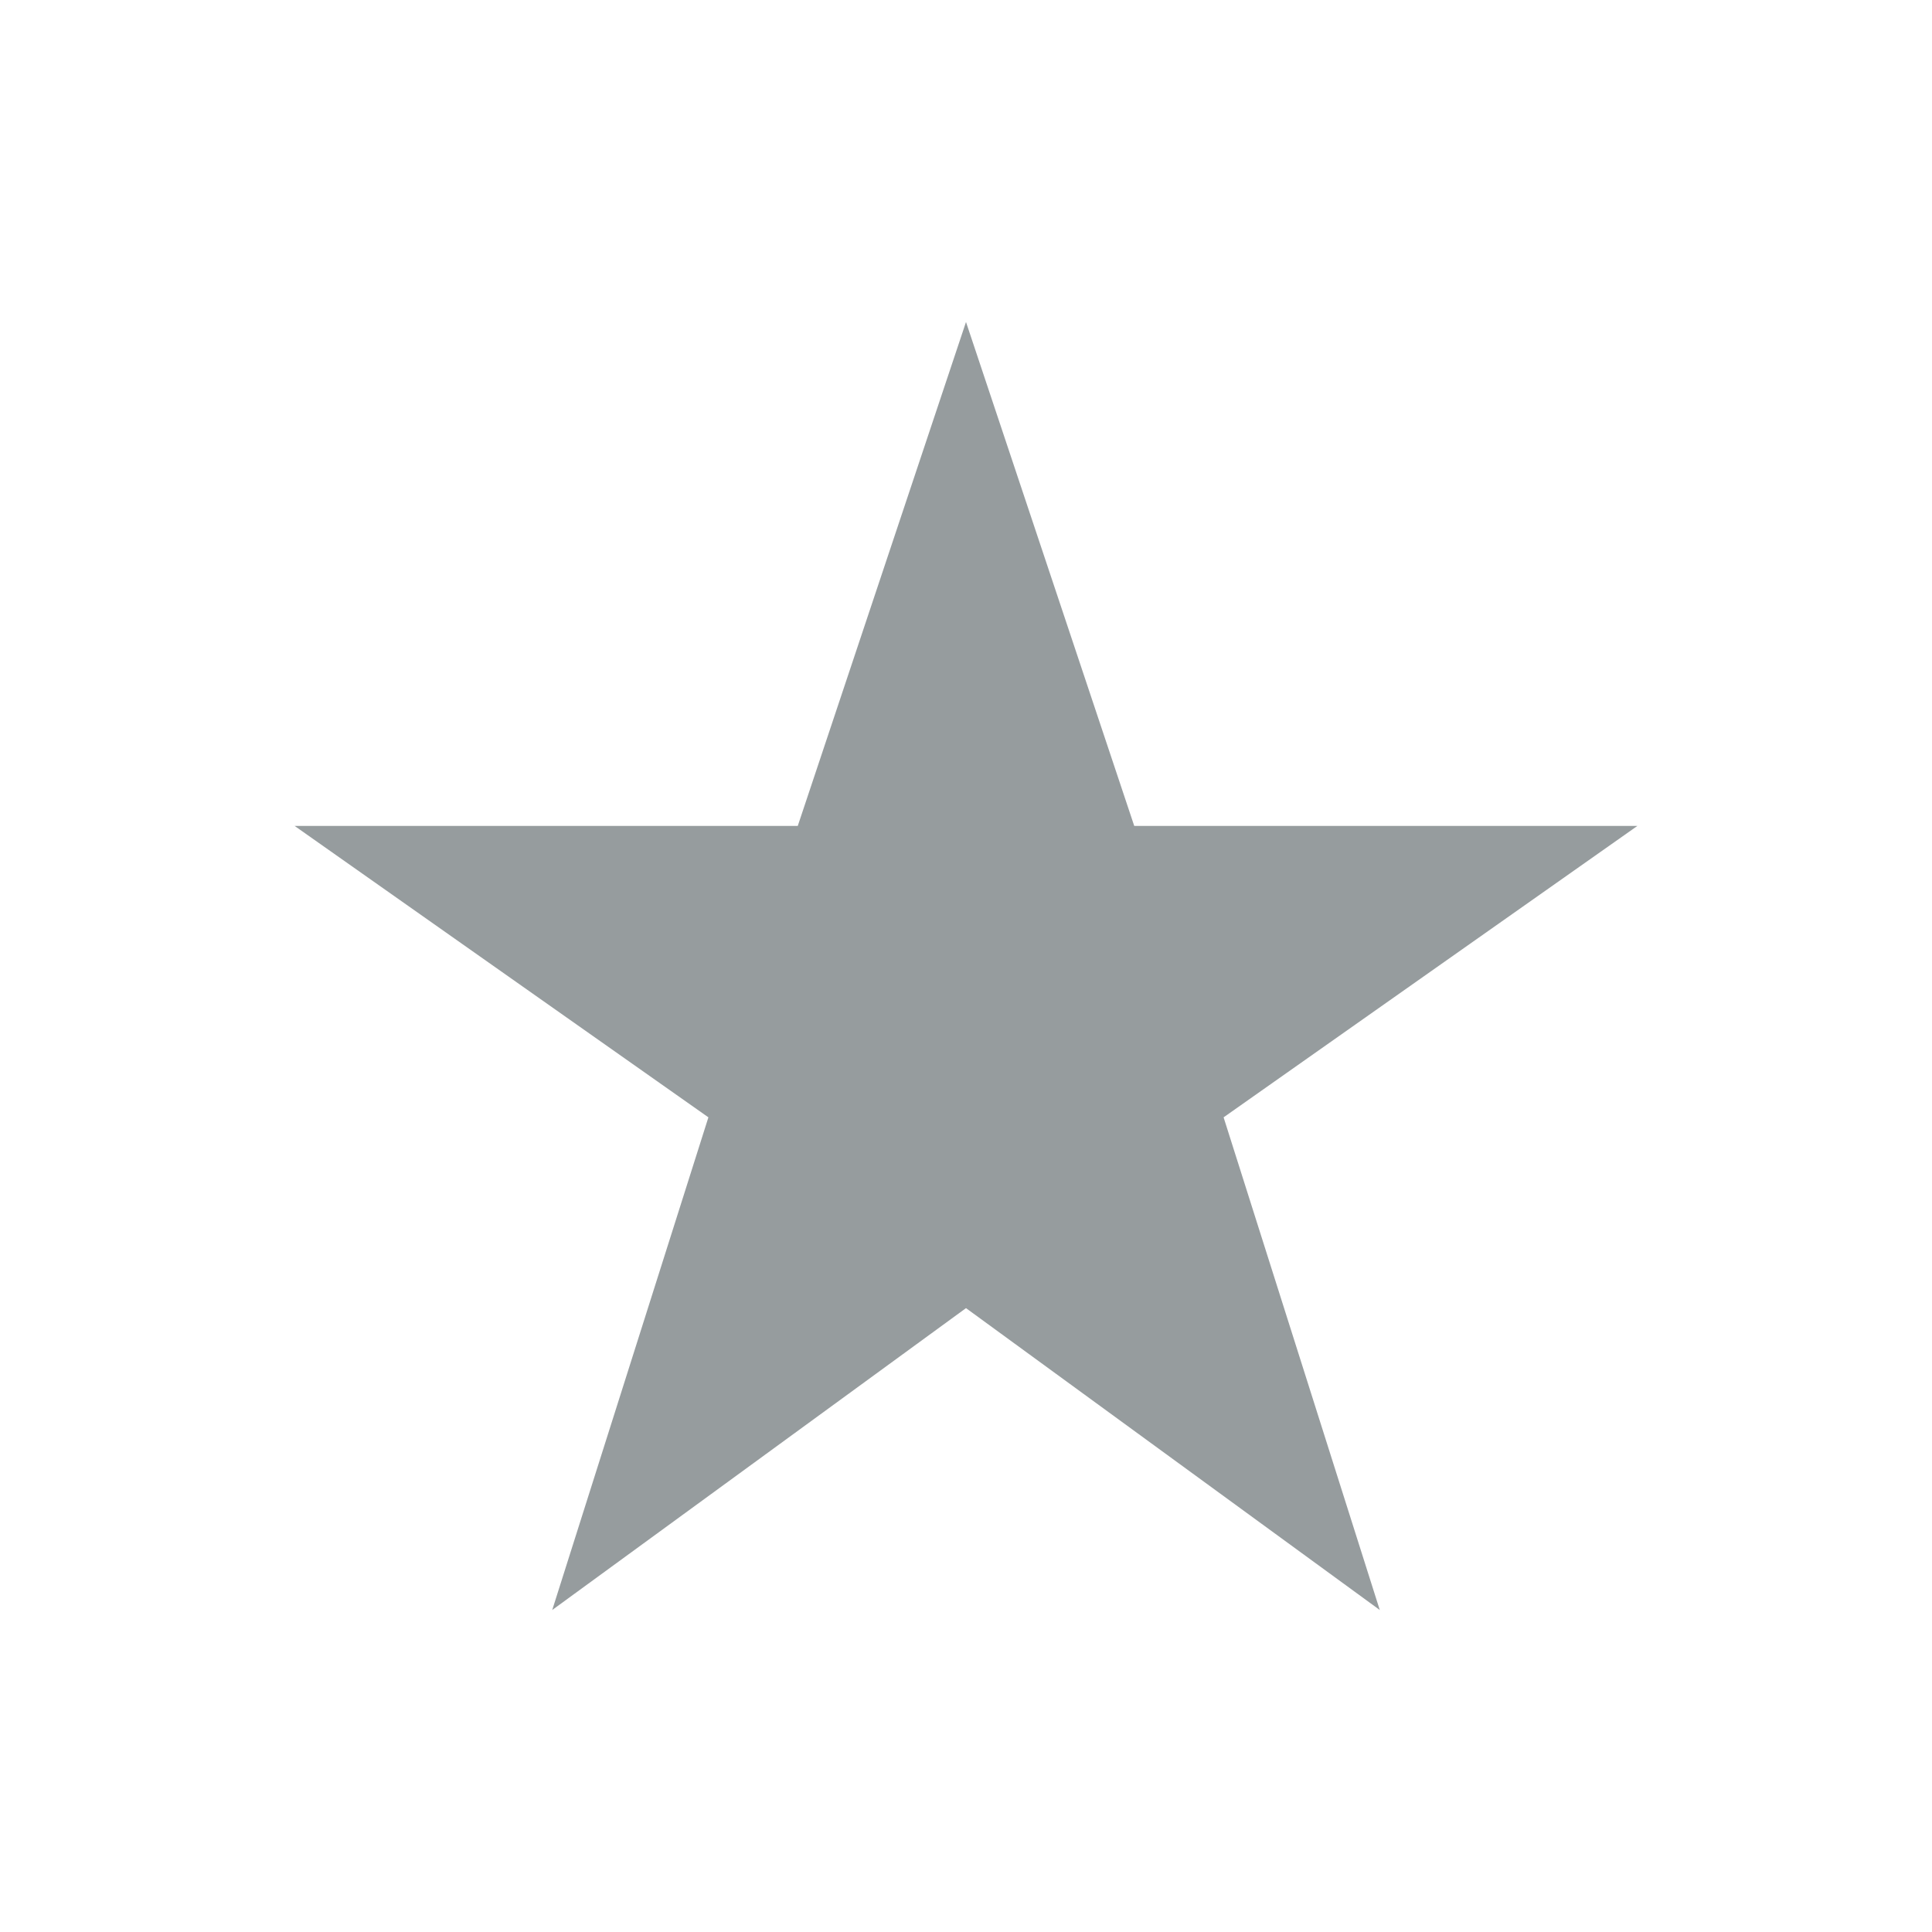 <?xml version="1.0" encoding="utf-8"?>
<!-- Generator: Adobe Illustrator 23.0.1, SVG Export Plug-In . SVG Version: 6.00 Build 0)  -->
<svg version="1.1" id="Warstwa_1" xmlns="http://www.w3.org/2000/svg" xmlns:xlink="http://www.w3.org/1999/xlink" x="0px" y="0px"
	 viewBox="0 0 24 24" enable-background="new 0 0 24 24" xml:space="preserve">
<g id="star-rate_1_">
	<polygon fill="#969C9E" points="15.2,13.88 17.14,20 12,16.25 6.86,20 8.8,13.88 3.66,10.26 9.91,10.26 12,4 14.09,10.26 
		20.34,10.26 	"/>
</g>
</svg>
